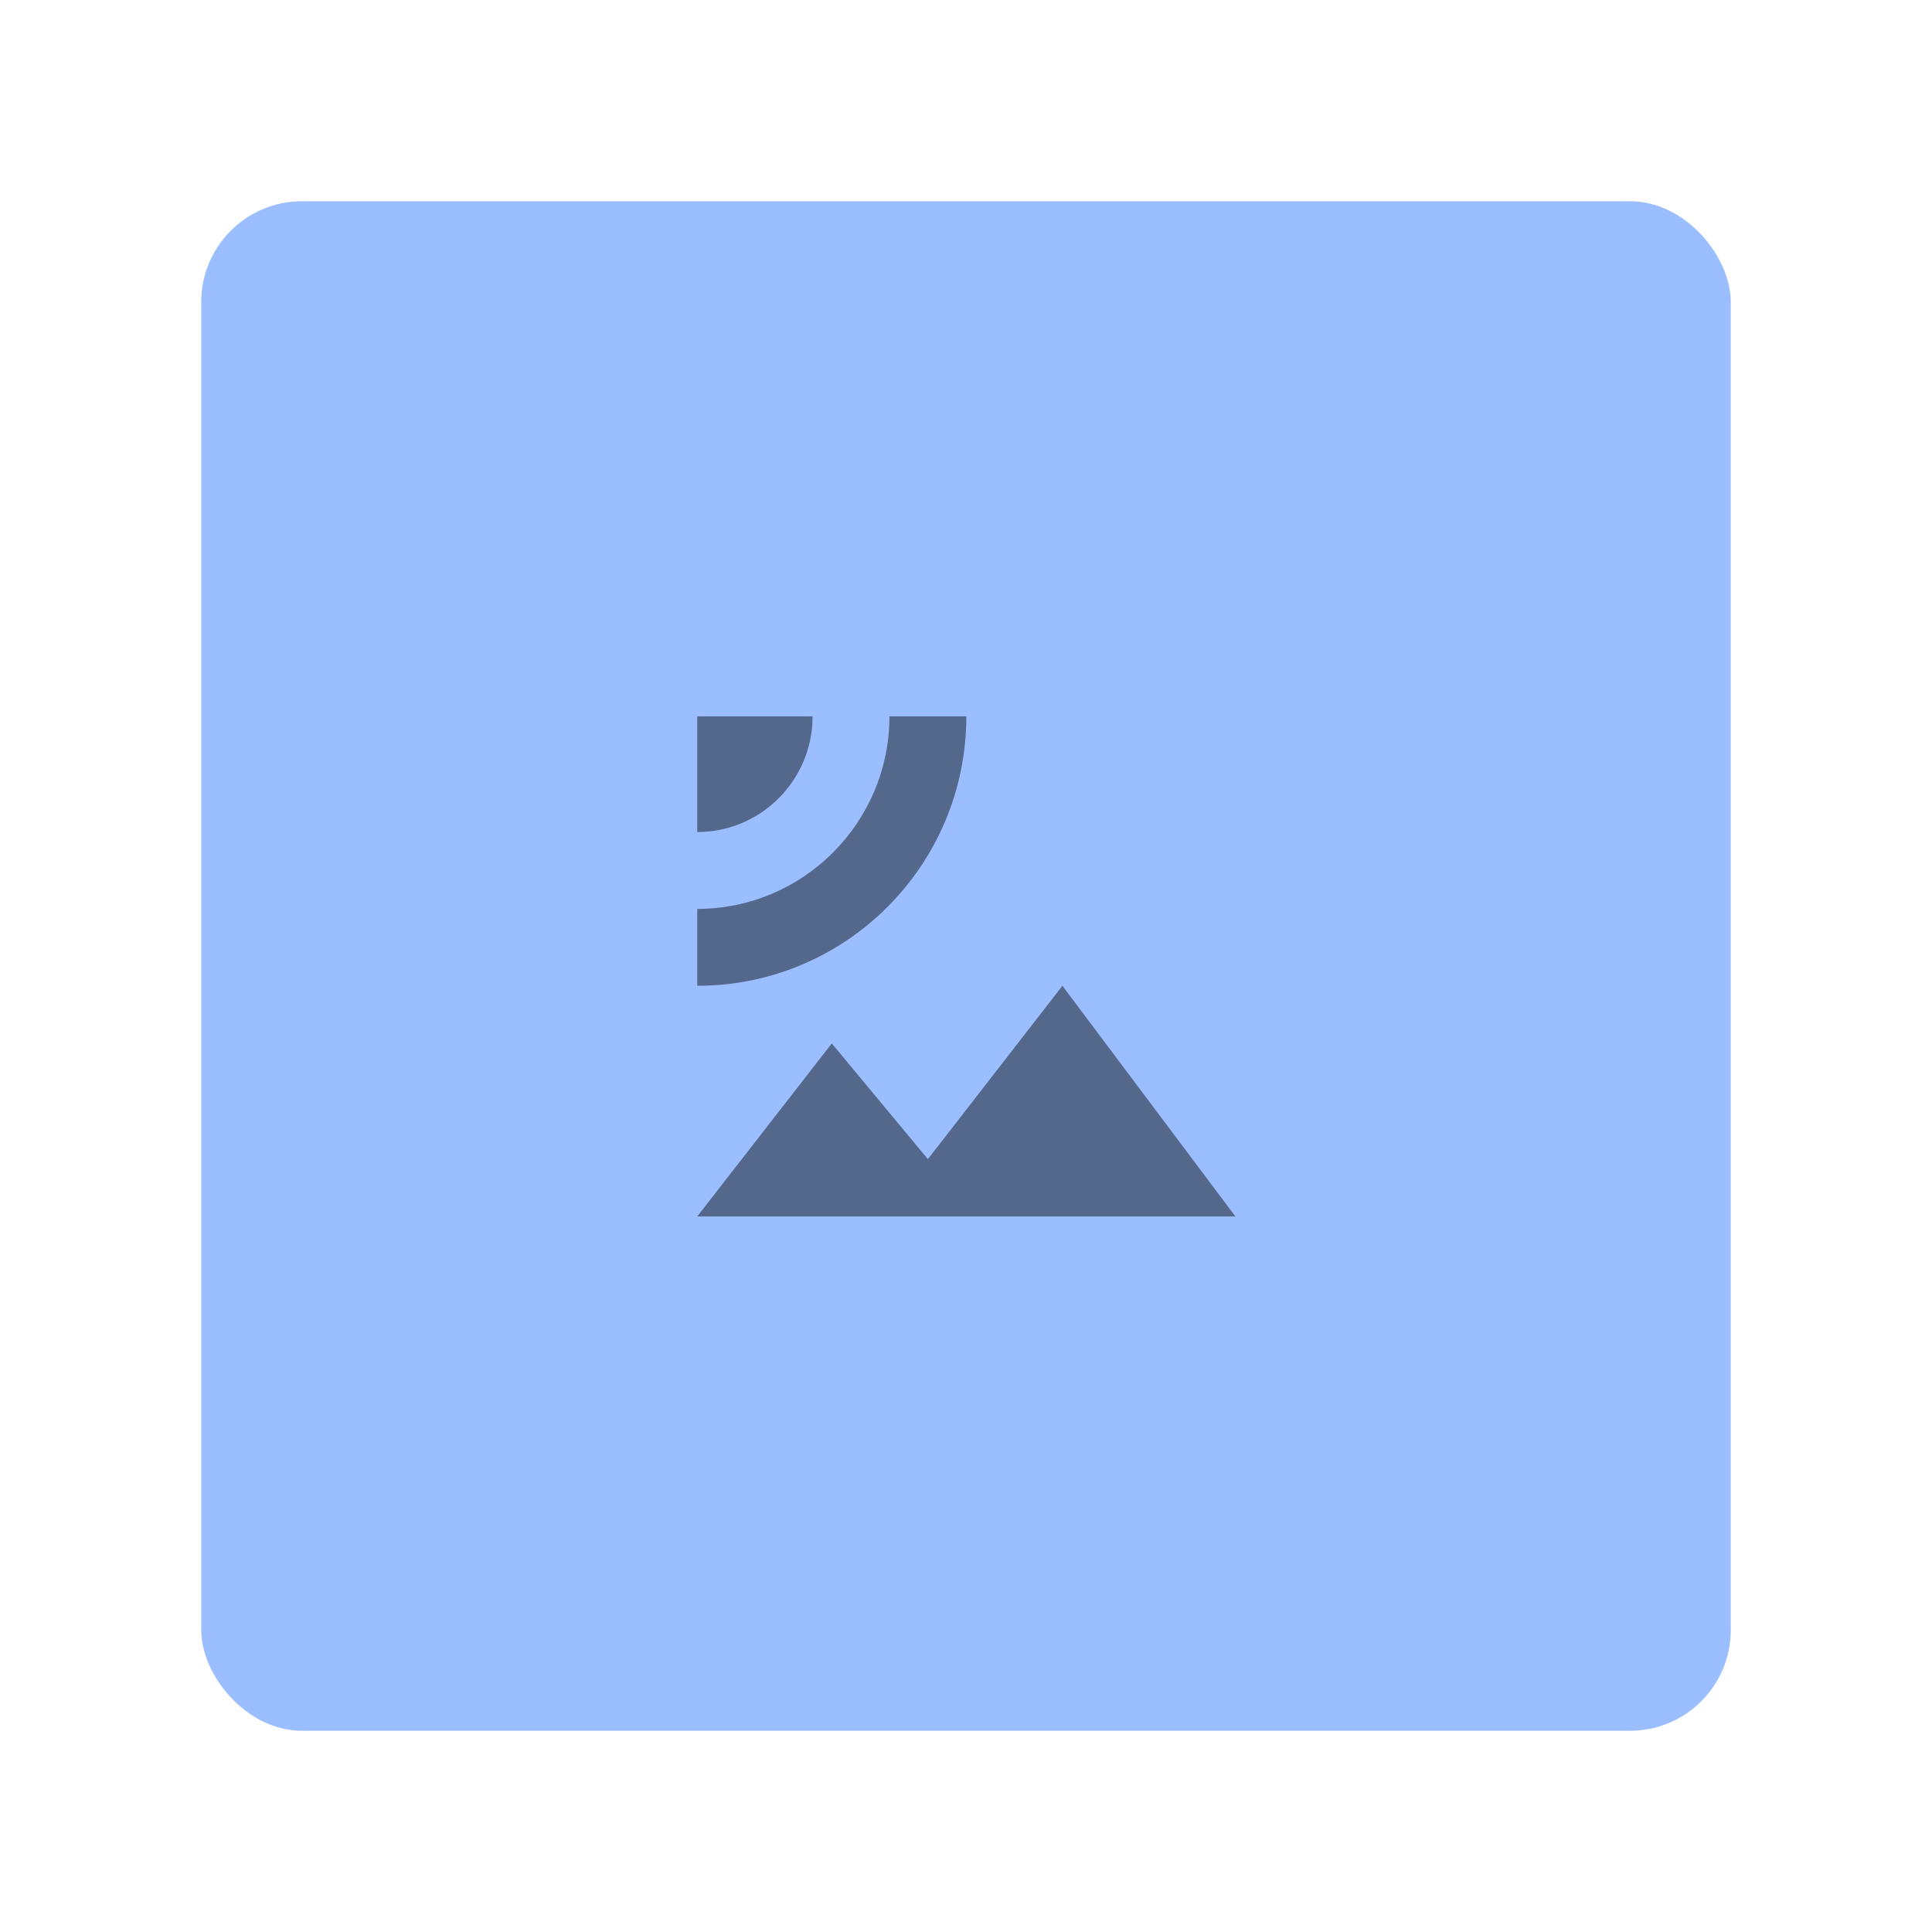 <svg xml:space="preserve" width="192" height="192" xmlns="http://www.w3.org/2000/svg"><rect x="20" y="20" width="152" height="152" rx="10" style="opacity:1;fill:#9abeff;fill-opacity:1;stroke:none;stroke-linecap:round;stroke-linejoin:round;isolation:isolate"/><path d="M84.287 94.495h3c0 1.66-1.34 3.01-3 3.01zm0 7.01v-2c2.76 0 5-2.25 5-5.01h2c0 3.87-3.13 7.01-7 7.01zm0 6 3.5-4.5 2.5 3.01 3.5-4.51 4.5 6z" style="fill:#54688c;fill-opacity:1" transform="translate(-252.684 -289.783) scale(3.82)"/></svg>